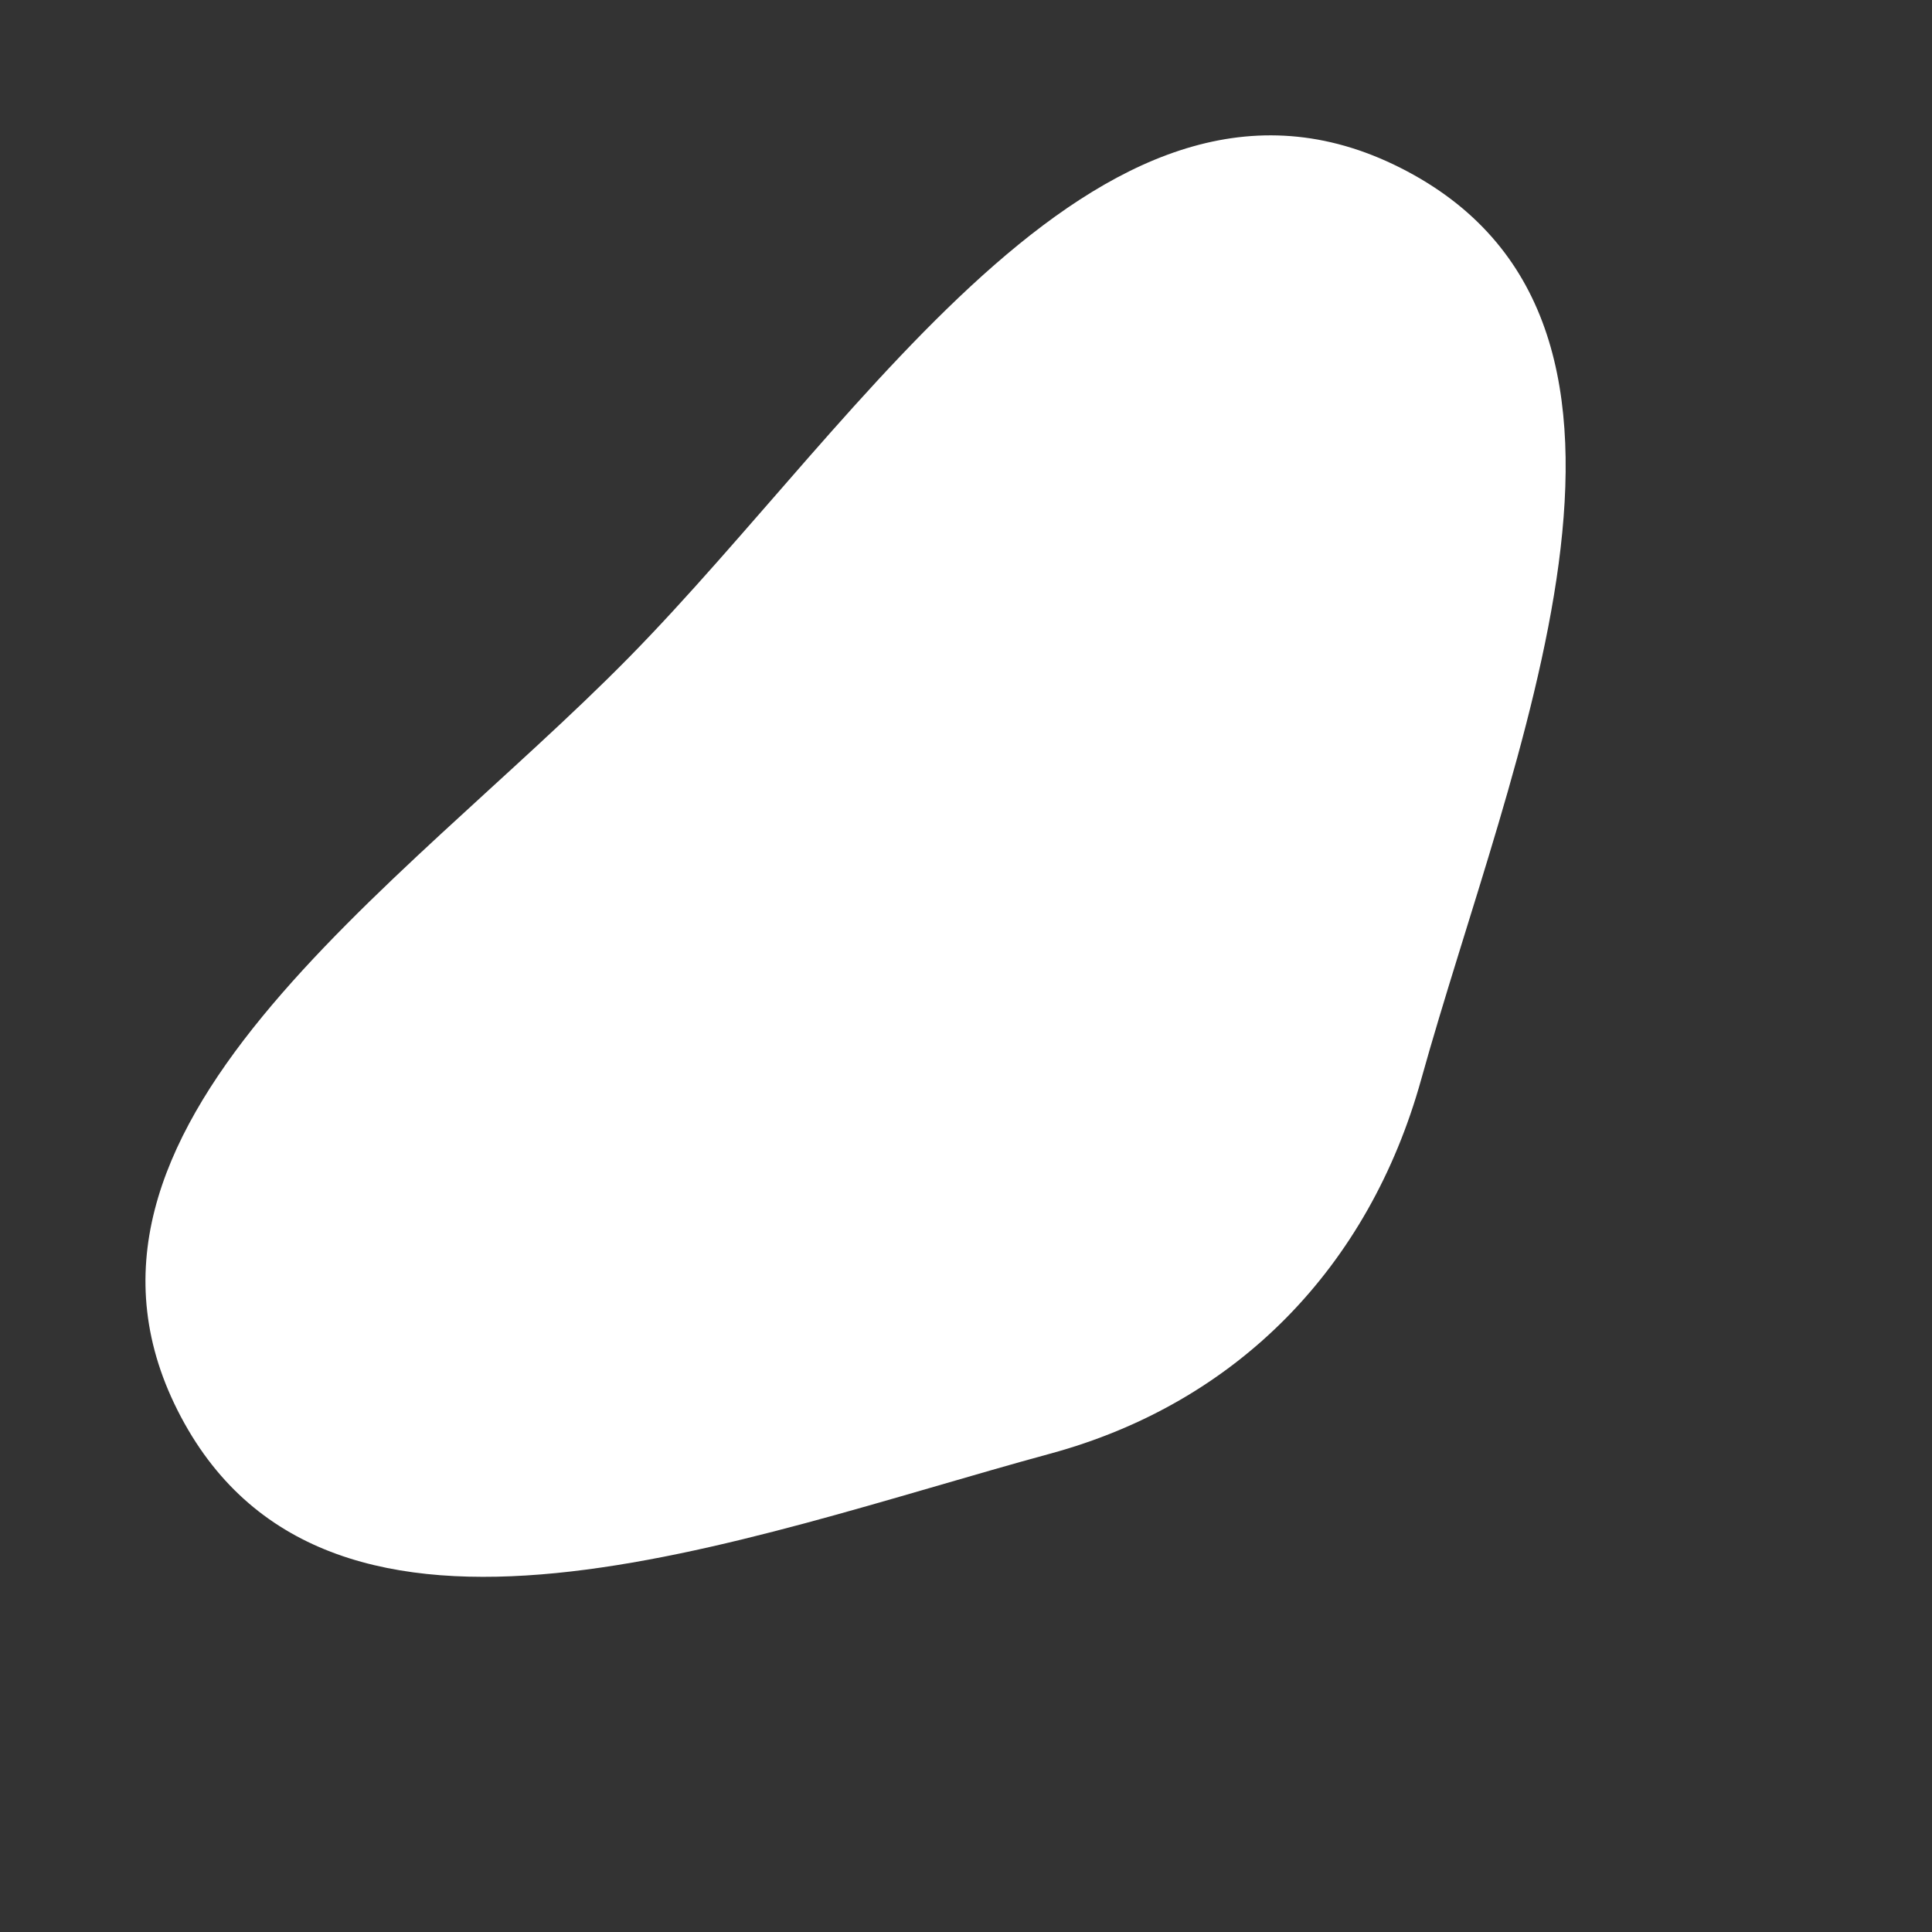 <svg width="717" height="717" viewBox="0 0 717 717" fill="none" xmlns="http://www.w3.org/2000/svg">
<rect x="0" y="0" width="717" height="717" fill="#333333" stroke="none"/>
<path fill-rule="evenodd" clip-rule="evenodd" d="M233.154 244.245C321.287 154.718 411.327 4.612 522.248 63.595C631.952 121.93 560.718 281.012 527.397 400.71C508.082 470.094 459.274 520.573 389.775 539.473C274.952 570.698 122.937 630.982 67.172 525.865C10.715 419.445 148.64 330.094 233.154 244.245Z" fill="white"/>
</svg>
